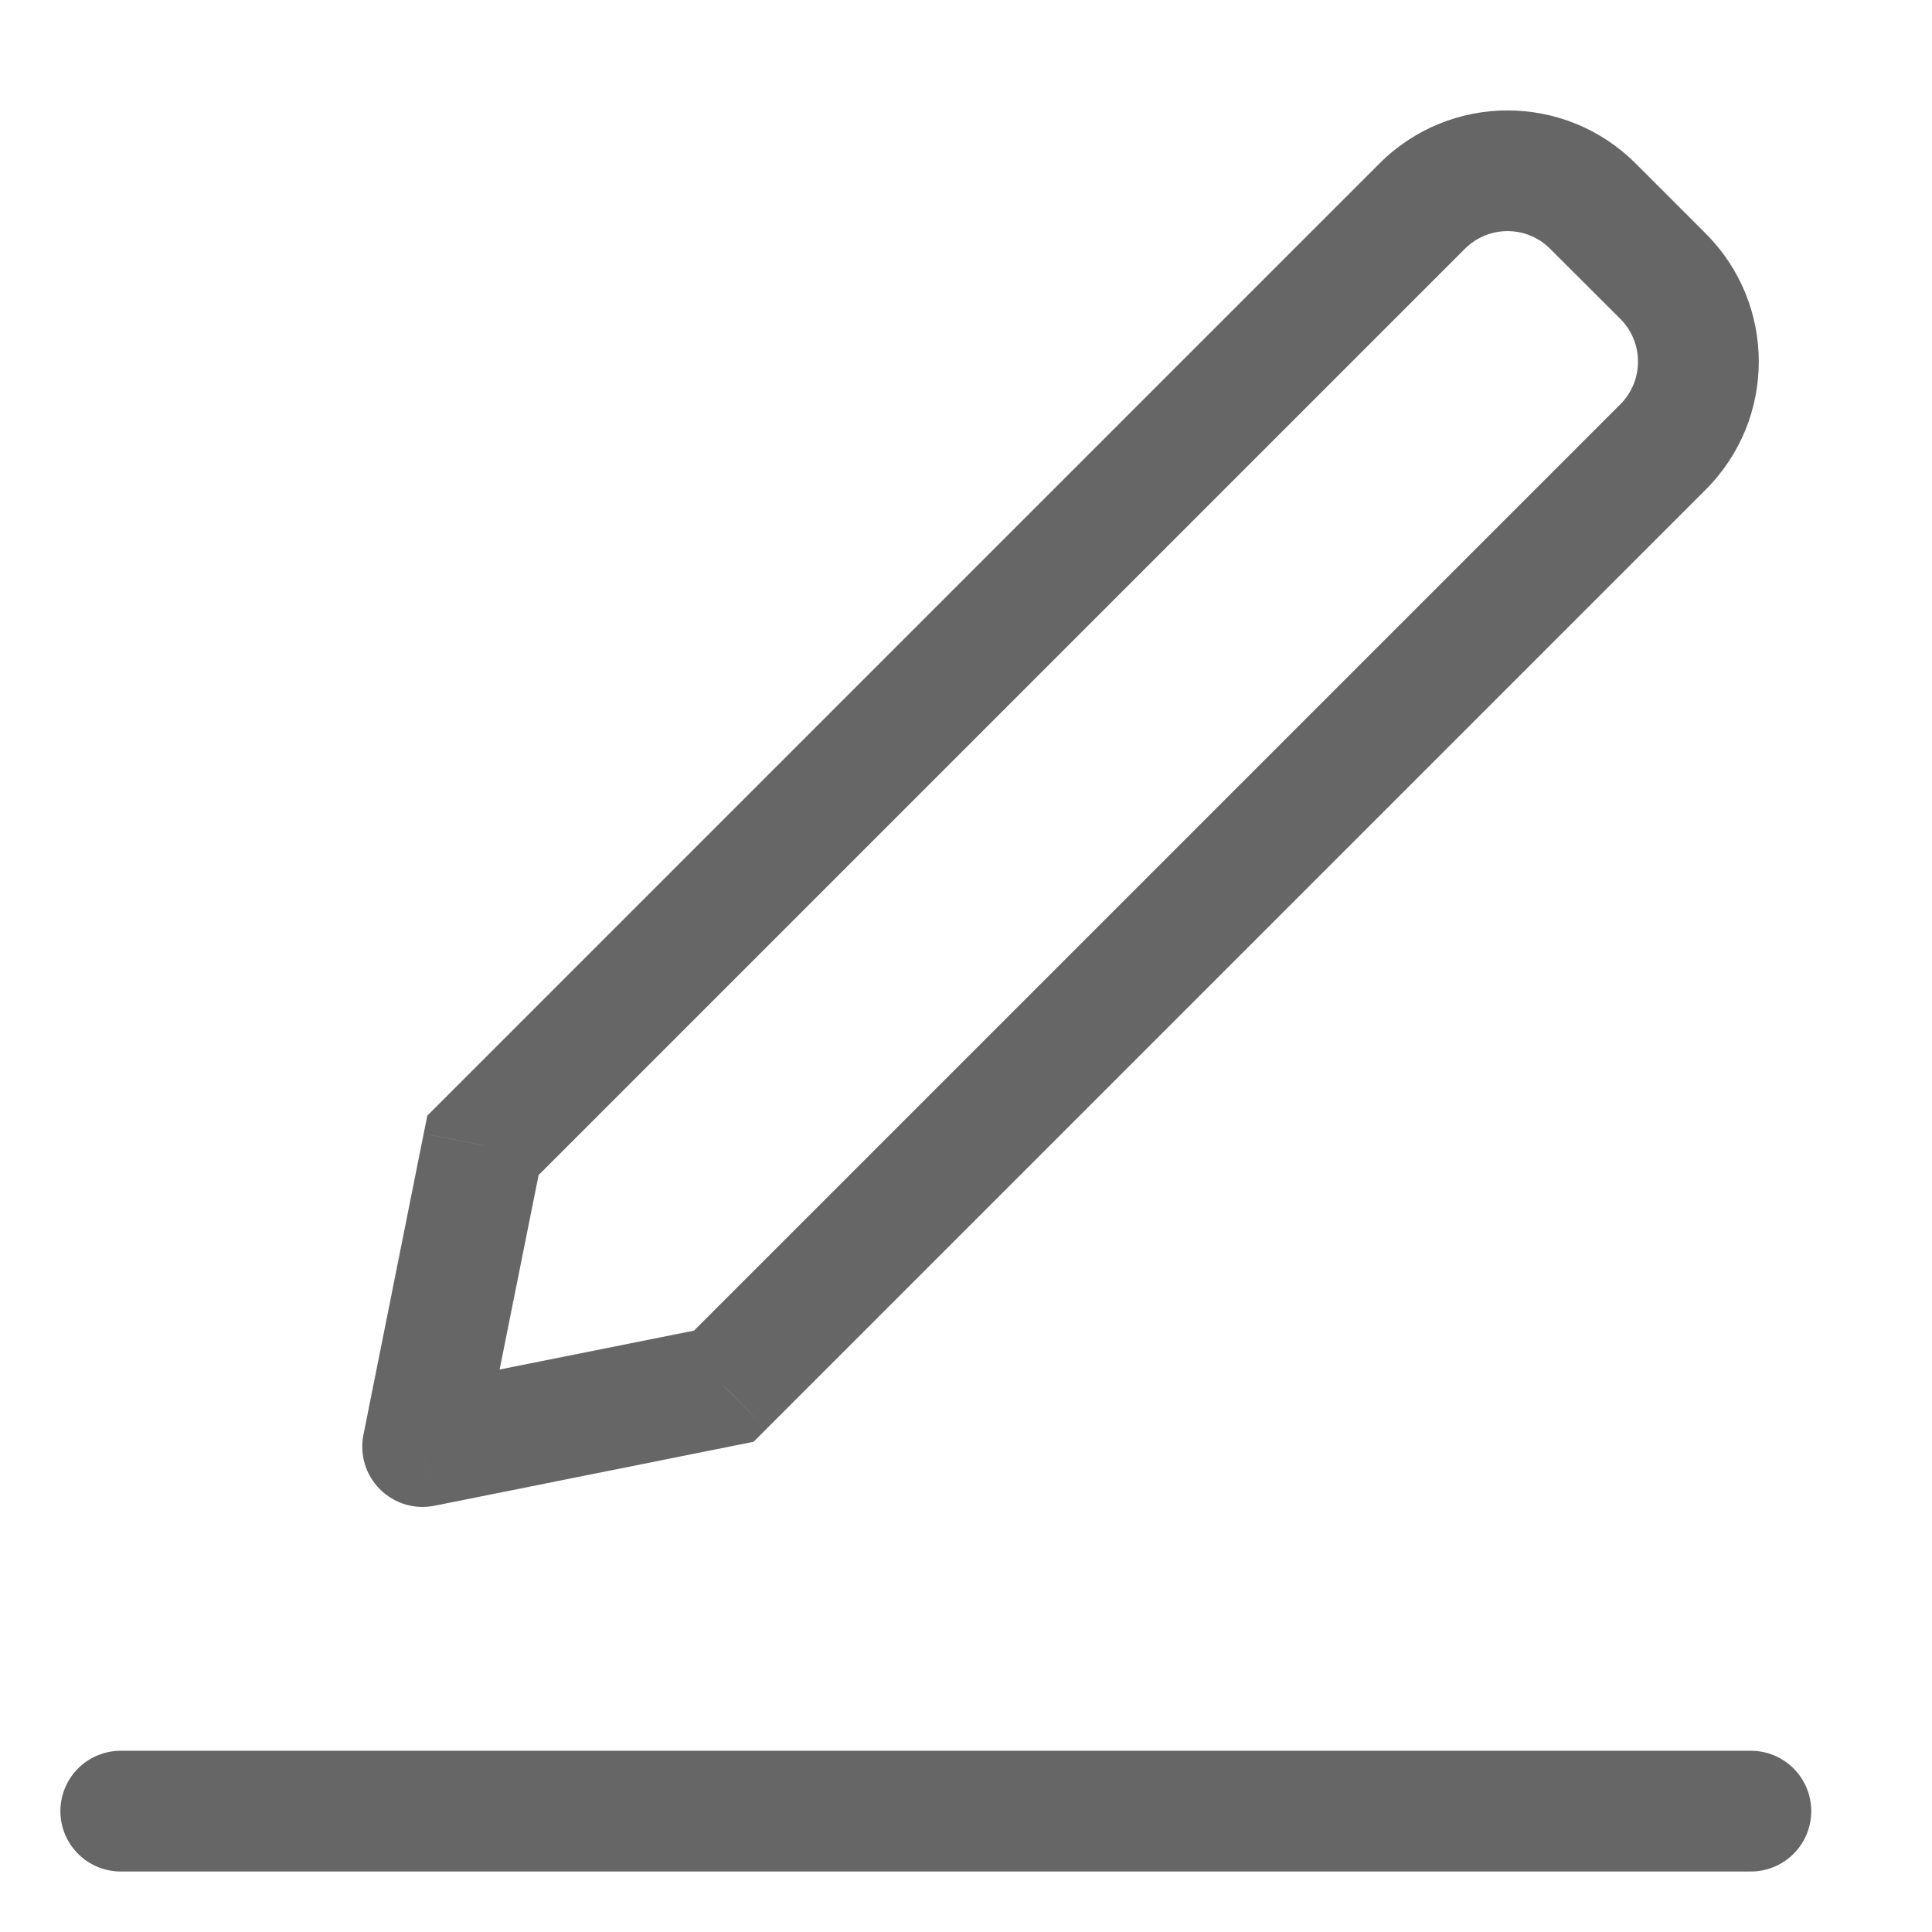 <svg width="16" height="16" viewBox="0 0 16 16" fill="none" xmlns="http://www.w3.org/2000/svg">
<g id="Group 1568">
<path id="Vector 628" d="M1 14.999H14.5" stroke="#666666" stroke-linecap="round"/>
<path id="Rectangle 1660" d="M5.994 11.48L6.348 11.833L6.241 11.94L6.092 11.97L5.994 11.48ZM4 9.485L3.509 9.387L3.539 9.239L3.646 9.132L4 9.485ZM3.5 11.98L3.598 12.47C3.434 12.503 3.265 12.452 3.146 12.333C3.028 12.215 2.977 12.046 3.01 11.882L3.5 11.98ZM5.641 11.126L13.419 3.348L14.126 4.055L6.348 11.833L5.641 11.126ZM13.419 2.641L12.838 2.061L13.546 1.354L14.126 1.934L13.419 2.641ZM12.131 2.061L4.353 9.839L3.646 9.132L11.424 1.354L12.131 2.061ZM4.49 9.584L3.99 12.078L3.01 11.882L3.509 9.387L4.49 9.584ZM3.402 11.489L5.896 10.99L6.092 11.97L3.598 12.47L3.402 11.489ZM12.838 2.061C12.643 1.865 12.327 1.865 12.131 2.061L11.424 1.354C12.01 0.768 12.96 0.768 13.546 1.354L12.838 2.061ZM13.419 3.348C13.614 3.153 13.614 2.836 13.419 2.641L14.126 1.934C14.712 2.52 14.712 3.469 14.126 4.055L13.419 3.348Z" fill="#666666"/>
</g>
</svg>
